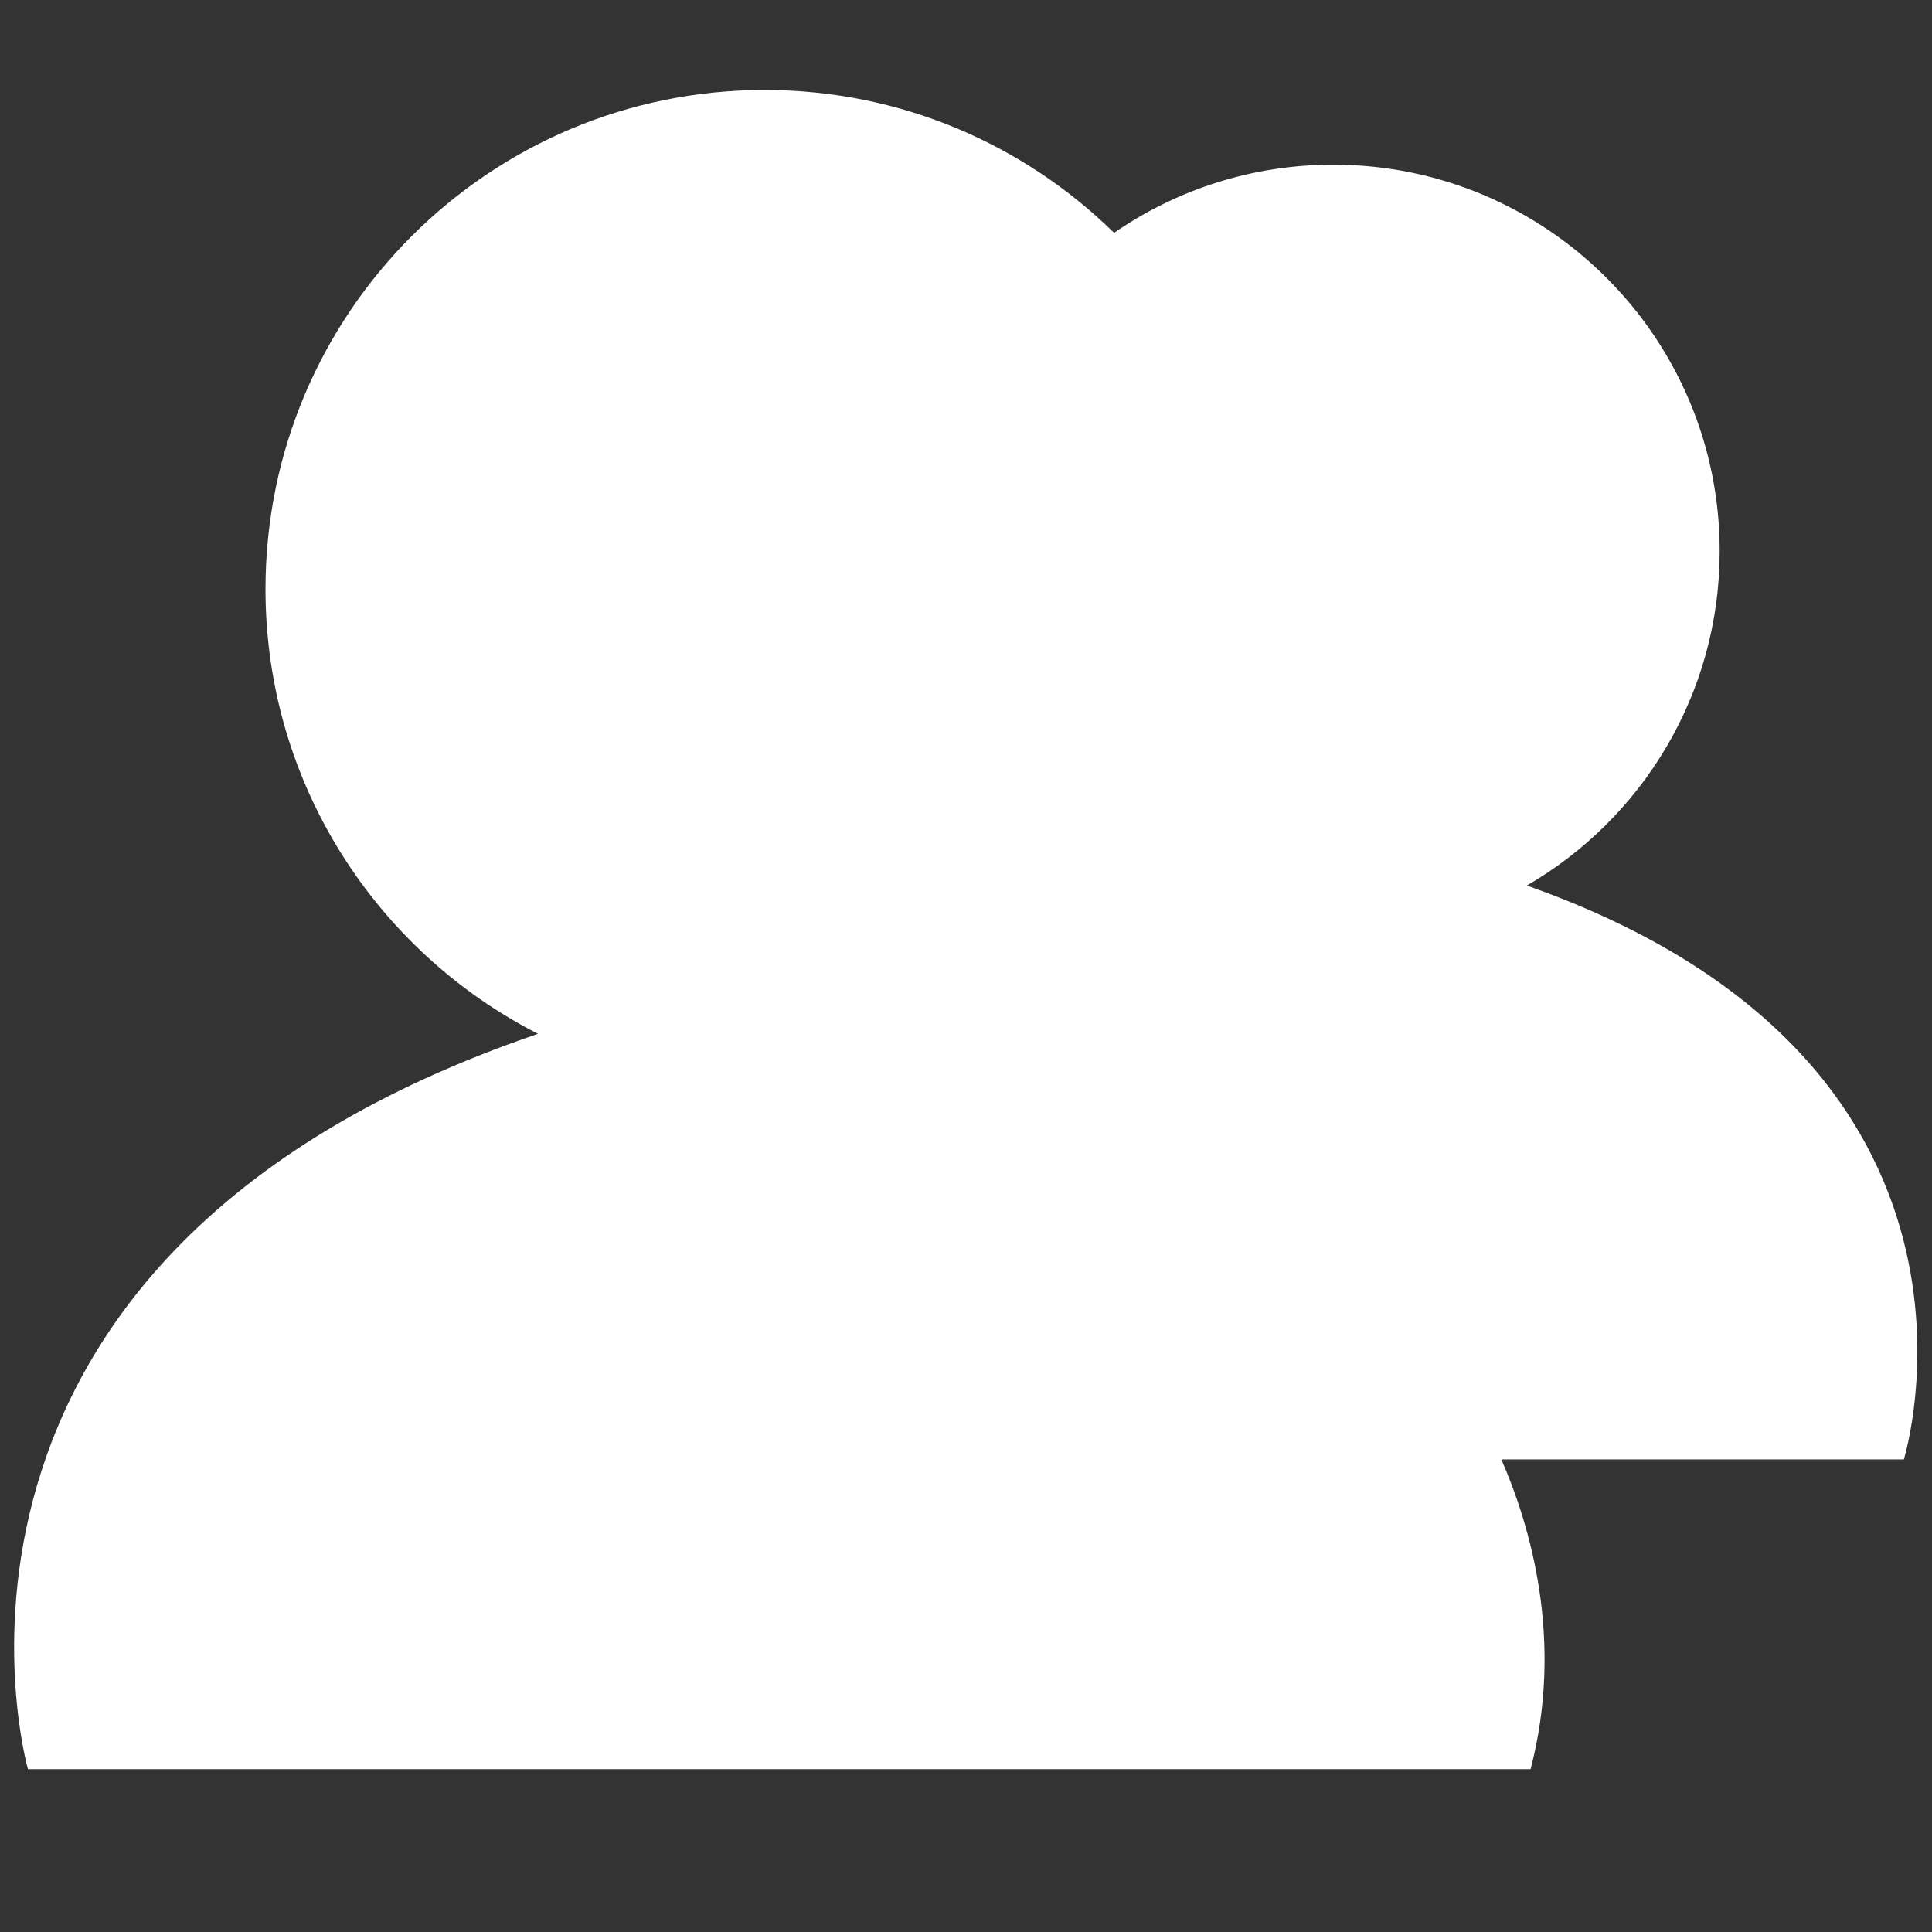 <?xml version="1.0" encoding="utf-8"?>
<!-- Generator: Adobe Illustrator 27.3.1, SVG Export Plug-In . SVG Version: 6.00 Build 0)  -->
<svg version="1.1" id="Layer_1" xmlns="http://www.w3.org/2000/svg" xmlns:xlink="http://www.w3.org/1999/xlink" x="0px" y="0px"
	 viewBox="0 0 600 600" style="enable-background:new 0 0 600 600;" xml:space="preserve">
<rect x="0" y="0" width="600" height="600" fill="#333333" stroke="none"/>
<style type="text/css">
	.st0{fill:#FFFFFF;}
</style>
<path class="st0" d="M591.26,453.23H466.25c8.93,20.4,19.55,56.09,9.09,96.2H8.68c0,0-45.29-158.88,158.4-228.37
	c-50.23-25.64-84.63-77.87-84.63-138.13c0-85.6,69.39-154.99,154.98-154.99c42.28,0,80.6,16.93,108.56,44.37
	c19.34-13.36,42.79-21.17,68.07-21.17c66.28,0,120,53.73,120,120c0,44.37-24.08,83.12-59.89,103.88
	C629.63,329.8,591.26,453.23,591.26,453.23z"/>
</svg>
